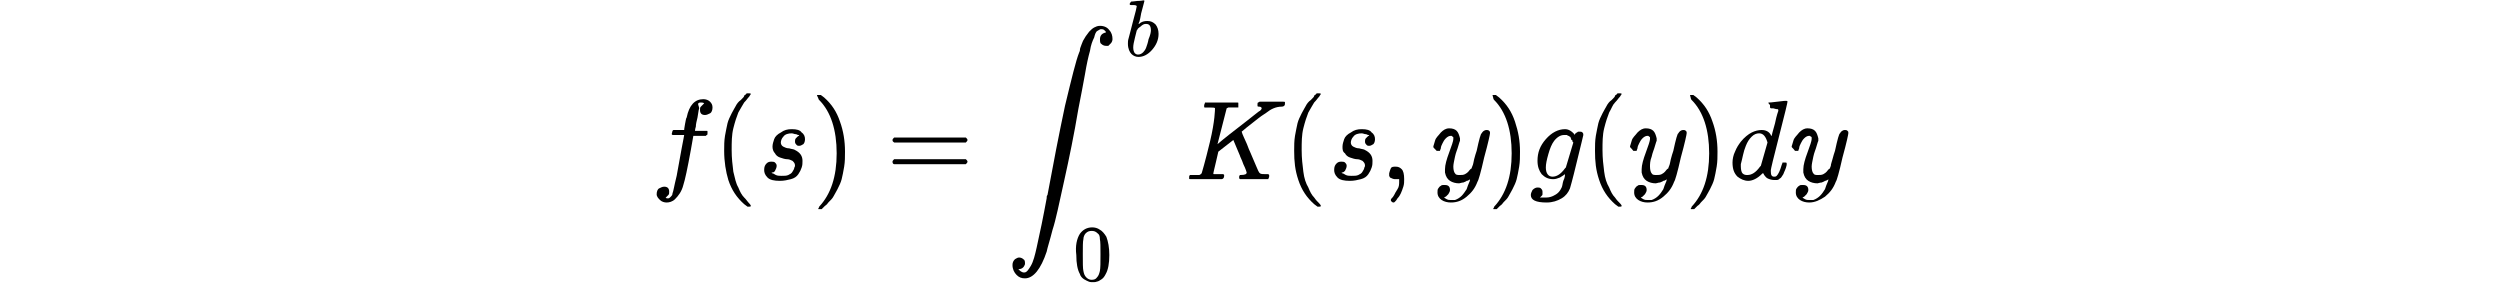 <?xml version="1.0" encoding="UTF-8"?>
<svg focusable="false" width="300px" version="1.1" viewBox="0 0 150 34" xmlns="http://www.w3.org/2000/svg">
    <g transform="scale(1,-1)">
        <path d="m4.8-23.7c0.1 0 0.2-0.1 0.2-0.1h0.2c0.1 0 0.2 0.1 0.3 0.2s0.2 0.2 0.2 0.4c0.1 0.2 0.2 0.9 0.5 2.1l0.6 3.3c0.2 1 0.3 1.6 0.3 1.6h-0.7-0.7l-0.1 0.1 0.1 0.4 0.1 0.1s0.3 0 0.6 0h0.7s0 0.2 0.1 0.7c0.1 0.4 0.1 0.7 0.2 0.8 0.3 1.5 1 2.2 2 2.2 0.3 0 0.6-0.1 0.8-0.3s0.3-0.4 0.3-0.7-0.1-0.6-0.3-0.7-0.4-0.2-0.6-0.2c-0.4 0-0.6 0.2-0.6 0.6 0 0.2 0 0.3 0.1 0.4l0.4 0.4c-0.1 0.1-0.3 0.1-0.4 0.1s-0.2 0-0.3-0.1 0.1-0.4 0.1-0.6c-0.1-0.3-0.1-0.6-0.2-1.1-0.1-0.4-0.2-0.8-0.2-1.1-0.1-0.3-0.1-0.5-0.1-0.5h0.7 0.7c0.1 0 0.1 0 0.1-0.1v-0.2c0-0.1 0-0.2-0.1-0.2l-0.1-0.1s-0.3 0-0.7 0h-0.8l-0.3-1.7c-0.4-2.2-0.7-3.6-0.9-4.2-0.2-0.8-0.6-1.3-1-1.7-0.3-0.3-0.7-0.4-1-0.4s-0.6 0.1-0.8 0.3-0.4 0.4-0.4 0.7 0.1 0.6 0.3 0.7 0.4 0.2 0.6 0.2c0.4 0 0.6-0.2 0.6-0.6 0-0.2 0-0.3-0.1-0.4l-0.3-0.3h-0.1z" />
        <g transform="translate(550)">
            <path d="m-538.1-18.1c0 0.6 0 1.2 0.1 1.8s0.2 1 0.3 1.5c0.1 0.4 0.3 0.8 0.5 1.2s0.4 0.7 0.5 0.9 0.3 0.5 0.6 0.7c0.3 0.3 0.4 0.4 0.4 0.5s0.2 0.1 0.3 0.3h0.3c0.1 0 0.2 0 0.2-0.1 0 0-0.1-0.1-0.2-0.3-0.2-0.2-0.3-0.4-0.6-0.7-0.2-0.3-0.4-0.7-0.7-1.2-0.2-0.5-0.4-1.1-0.6-1.9s-0.2-1.7-0.2-2.6c0-1 0.1-1.8 0.2-2.6 0.2-0.8 0.3-1.4 0.6-1.9 0.2-0.5 0.4-0.9 0.7-1.2s0.4-0.5 0.6-0.7 0.2-0.3 0.2-0.3c0-0.1-0.1-0.1-0.2-0.1h-0.2l-0.4 0.3c-0.9 0.8-1.5 1.7-1.9 2.9-0.3 1-0.5 2.2-0.5 3.5z" />
        </g>
        <g transform="translate(939)">
            <path d="m-921.3-17.6c0 0.3 0.1 0.6 0.2 0.9s0.4 0.6 0.8 0.8c0.4 0.3 0.8 0.4 1.3 0.4 0.6 0 1-0.1 1.2-0.4 0.3-0.2 0.4-0.5 0.4-0.8s-0.1-0.5-0.2-0.6c-0.2-0.1-0.3-0.2-0.5-0.2-0.1 0-0.2 0-0.3 0.1s-0.2 0.2-0.2 0.4c0 0.1 0 0.3 0.1 0.4s0.2 0.2 0.2 0.2 0.1 0.1 0.2 0.1c0 0 0 0.1-0.1 0.1s-0.2 0.1-0.3 0.1c-0.2 0-0.3 0.1-0.5 0.1-0.4 0-0.8-0.1-1-0.4-0.2-0.2-0.3-0.5-0.3-0.7s0.1-0.4 0.3-0.5 0.4-0.2 0.7-0.2c0.3-0.1 0.6-0.1 0.7-0.2 0.6-0.3 0.9-0.7 0.9-1.3 0-0.3 0-0.5-0.1-0.8s-0.2-0.5-0.4-0.8-0.5-0.5-0.9-0.6-0.8-0.2-1.3-0.2c-0.7 0-1.2 0.1-1.5 0.4s-0.4 0.6-0.4 0.9c0 0.4 0.1 0.6 0.3 0.8s0.4 0.2 0.6 0.2c0.1 0 0.3 0 0.4-0.1s0.2-0.2 0.2-0.4-0.1-0.4-0.2-0.6-0.3-0.2-0.4-0.2c0 0 0-0.1 0.1-0.1s0.2-0.1 0.4-0.2 0.5-0.1 0.7-0.1c0.3 0 0.6 0 0.8 0.1s0.4 0.2 0.5 0.4 0.2 0.3 0.2 0.4 0.1 0.2 0.1 0.3c0 0.3-0.1 0.4-0.3 0.6-0.2 0.1-0.4 0.2-0.7 0.2-0.2 0-0.5 0.1-0.8 0.2s-0.5 0.3-0.6 0.5c-0.2 0.2-0.3 0.5-0.3 0.8z" />
        </g>
        <g transform="translate(1408)">
            <path d="m-1384.9-11.4h0.2 0.2l0.4-0.3c0.9-0.8 1.5-1.7 1.9-2.9 0.4-1.1 0.6-2.3 0.6-3.6 0-0.6 0-1.2-0.1-1.8s-0.2-1.1-0.3-1.5-0.3-0.8-0.5-1.2-0.4-0.7-0.5-0.9-0.3-0.4-0.6-0.7c-0.2-0.3-0.4-0.4-0.4-0.4l-0.4-0.4h-0.2-0.1-0.1v0.1s0.1 0.1 0.1 0.2c1.4 1.5 2.1 3.6 2.1 6.4s-0.7 5-2.1 6.4c-0.1 0.1-0.1 0.2-0.1 0.2-0.2 0.4-0.2 0.4-0.1 0.4z" />
        </g>
        <g transform="translate(2074.8)">
            <path d="m-2042.7-16.8c0 0.1 0.1 0.2 0.2 0.3h8.6c0.1-0.1 0.2-0.2 0.2-0.3s-0.1-0.2-0.2-0.3h-4.3-4.3c-0.1 0.1-0.2 0.1-0.2 0.3zm0-2.6c0 0.1 0.1 0.2 0.2 0.3h8.6c0.1-0.1 0.2-0.2 0.2-0.3s-0.1-0.2-0.2-0.3h-8.6c-0.1 0-0.2 0.1-0.2 0.3z" />
        </g>
        <g transform="translate(3130.6)">
            <g transform="translate(0 1)">
                <path d="m-3083.4-33.3c0.2-0.2 0.4-0.4 0.7-0.4s0.5 0.3 0.8 0.8 0.5 1.3 0.7 2.2 0.4 1.9 0.6 2.8c0.2 1 0.4 2 0.6 3.1 0 0.2 0 0.3 0.1 0.4 0.7 3.8 1.4 7.4 2.1 10.7 0.8 3.3 1.3 5.4 1.7 6.4 0.1 0.2 0.1 0.3 0.1 0.4s0.1 0.3 0.2 0.6 0.2 0.5 0.4 0.8c0.1 0.2 0.3 0.4 0.5 0.7 0.2 0.2 0.4 0.4 0.6 0.5s0.4 0.2 0.7 0.2c0.5 0 0.9-0.2 1.1-0.5 0.3-0.3 0.4-0.7 0.4-1.1 0-0.2-0.1-0.4-0.2-0.5s-0.2-0.2-0.3-0.3h-0.3c-0.2 0-0.4 0.1-0.5 0.2-0.2 0.1-0.2 0.3-0.2 0.6 0 0.4 0.2 0.7 0.7 0.8v0.1l-0.2 0.2c-0.1 0.1-0.3 0.1-0.4 0.1s-0.2-0.1-0.4-0.2-0.3-0.4-0.4-0.8c-0.2-0.4-0.4-0.9-0.5-1.6-0.2-0.7-0.4-1.6-0.6-2.8s-0.5-2.6-0.8-4.2c-0.5-3-1.1-5.9-1.7-8.6s-1-4.7-1.4-5.9c-0.3-1.2-0.6-2.1-0.7-2.6-0.7-2.1-1.6-3.2-2.6-3.2-0.4 0-0.7 0.1-1 0.4s-0.5 0.7-0.5 1.2c0 0.3 0.1 0.5 0.3 0.7 0.2 0.1 0.3 0.2 0.5 0.2s0.4-0.1 0.5-0.2c0.2-0.1 0.2-0.3 0.2-0.6-0.1-0.3-0.3-0.6-0.8-0.6z" />
            </g>
            <g transform="translate(1046.4 1088.1) scale(.707)">
                <path d="m-5822.4-1539.8c0 0.1 0 0.2 0.1 0.3s0.1 0.2 0.2 0.2c0 0 0.3 0 1 0.1 0.6 0 1 0.1 1 0.1 0.1 0 0.2 0 0.2-0.1s-0.2-0.7-0.5-1.9c-0.1-0.3-0.1-0.6-0.2-1-0.1-0.3-0.1-0.6-0.2-0.7l-0.1-0.3h0.1c0.4 0.4 0.9 0.5 1.4 0.5 0.6 0 1-0.2 1.4-0.6 0.3-0.4 0.5-0.9 0.5-1.6 0-1-0.4-1.9-1.1-2.7s-1.5-1.2-2.3-1.2c-0.5 0-0.9 0.2-1.2 0.5s-0.6 0.9-0.6 1.7v0.1c0 0.2 0 0.5 0.1 0.8s0.3 1.2 0.7 2.7c0.5 1.8 0.7 2.7 0.7 2.8s-0.2 0.2-0.5 0.2h-0.1-0.1-0.2c-0.2 0-0.2 0-0.3 0.1v0zm3.6-4.4c0 0.8-0.3 1.1-0.8 1.1-0.2 0-0.3 0-0.5-0.1s-0.3-0.2-0.4-0.3-0.3-0.2-0.4-0.3-0.2-0.2-0.2-0.3l-0.1-0.1-0.3-1.2c-0.2-0.8-0.3-1.3-0.3-1.7s0.1-0.8 0.3-1c0.1-0.1 0.3-0.2 0.5-0.2 0.3 0 0.6 0.1 0.9 0.4 0.2 0.2 0.4 0.5 0.5 0.8s0.3 0.8 0.4 1.4c0.3 0.7 0.4 1.2 0.4 1.5z" />
            </g>
            <g transform="translate(589 -896.4) scale(.707)">
                <path d="m-5183.9 1228.2c0.5 0.7 1.2 1.1 2.1 1.1 0.4 0 0.9-0.1 1.3-0.4 0.4-0.2 0.8-0.7 1.1-1.2 0.3-0.8 0.5-1.8 0.5-3.1 0-1.4-0.2-2.5-0.6-3.2-0.2-0.4-0.4-0.7-0.7-0.9s-0.6-0.4-0.8-0.4c-0.2-0.1-0.5-0.1-0.7-0.1s-0.5 0-0.7 0.1-0.5 0.2-0.8 0.4-0.6 0.5-0.7 0.9c-0.4 0.7-0.6 1.8-0.6 3.2-0.2 1.6 0.1 2.8 0.6 3.6zm3 0.1c-0.3 0.3-0.6 0.4-1 0.4s-0.7-0.1-1-0.4c-0.2-0.2-0.4-0.6-0.4-1-0.1-0.4-0.1-1.3-0.1-2.6 0-1.4 0-2.4 0.1-2.8 0.1-0.5 0.2-0.8 0.5-1.1s0.6-0.4 0.9-0.4c0.4 0 0.7 0.1 0.9 0.4 0.3 0.3 0.4 0.7 0.5 1.1 0.1 0.5 0.1 1.4 0.1 2.8 0 1.3 0 2.2-0.1 2.6 0 0.5-0.1 0.8-0.4 1z" />
            </g>
        </g>
        <g transform="translate(4697)">
            <path d="m-4626.2-13c0 0.1-0.3 0.1-0.8 0.1h-0.4c-0.1 0-0.1 0-0.1 0.1v0.2c0.1 0.2 0.1 0.3 0.1 0.3h0.1 0.1 1.8 0.9 0.6 0.3c0.2 0 0.2 0 0.2-0.1v-0.2-0.1-0.1-0.1h-0.1-0.1-0.1-0.2-0.7s-0.2-0.1-0.2-0.1l-1.1-4.3s0.8 0.7 2.5 2 2.5 2 2.6 2c0.1 0.1 0.2 0.2 0.2 0.3s-0.1 0.2-0.3 0.2c-0.1 0-0.2 0-0.2 0.1v0.2c0 0.1 0 0.2 0.1 0.2 0 0 0.1 0.1 0.2 0.1h0.5 1.1 0.7 0.4c0.2 0 0.3 0 0.3-0.1 0-0.2 0-0.3-0.1-0.4 0 0-0.1-0.1-0.3-0.1-0.7 0-1.3-0.3-1.8-0.7-0.1-0.1-0.5-0.3-1-0.7s-0.9-0.7-1.4-1.1l-0.6-0.5 0.1-0.3c0.1-0.2 0.2-0.5 0.4-0.9s0.3-0.8 0.5-1.2c0.7-1.6 1-2.4 1.1-2.5l0.1-0.1c0.1-0.1 0.4-0.1 0.7-0.1h0.3l0.1-0.1s0-0.1 0-0.2-0.1-0.2-0.1-0.3h-0.1-1.3-1.9-0.1l-0.1 0.1v0.2c0 0.1 0.1 0.2 0.1 0.2s0.1 0 0.1 0c0.5 0 0.7 0.1 0.7 0.3 0 0-0.1 0.4-0.4 1-0.2 0.6-0.4 0.9-0.4 1l-0.8 1.9-1.8-1.4-0.3-1.3c-0.2-0.8-0.3-1.3-0.3-1.3 0-0.1 0-0.1 0.1-0.1h0.7 0.4l0.1-0.1c0-0.1 0-0.3-0.1-0.4 0 0-0.1-0.1-0.2-0.1h-0.5s-0.8 0-1.4 0h-1.3-0.5c-0.2 0-0.2 0-0.2 0.1v0.2c0 0.1 0.1 0.2 0.1 0.2h0.3 0.8c0.1 0 0.2 0.1 0.3 0.2 0 0 0.4 1.3 1 3.8s0.6 3.9 0.6 4z" />
        </g>
        <g transform="translate(5586)">
            <path d="m-5505.7-18.1c0 0.6 0 1.2 0.1 1.8s0.2 1 0.3 1.5c0.1 0.4 0.3 0.8 0.5 1.2s0.4 0.7 0.5 0.9 0.3 0.5 0.6 0.7c0.3 0.3 0.4 0.4 0.4 0.5s0.2 0.1 0.3 0.3h0.3c0.1 0 0.2 0 0.2-0.1 0 0-0.1-0.1-0.2-0.3-0.2-0.2-0.3-0.4-0.6-0.7-0.2-0.3-0.4-0.7-0.7-1.2-0.2-0.5-0.4-1.1-0.6-1.9s-0.2-1.7-0.2-2.6c0-1 0.1-1.8 0.2-2.6s0.3-1.4 0.6-1.9c0.2-0.5 0.4-0.9 0.7-1.2 0.2-0.3 0.4-0.5 0.6-0.7s0.2-0.3 0.2-0.3c0-0.1-0.1-0.1-0.2-0.1h-0.2l-0.4 0.3c-0.9 0.8-1.5 1.7-1.9 2.9s-0.5 2.2-0.5 3.5z" />
        </g>
        <g transform="translate(5975)">
            <path d="m-5888.9-17.6c0 0.3 0.1 0.6 0.2 0.9s0.4 0.6 0.8 0.8c0.4 0.3 0.8 0.4 1.3 0.4 0.6 0 1-0.1 1.2-0.4 0.3-0.2 0.4-0.5 0.4-0.8s-0.1-0.5-0.2-0.6c-0.2-0.1-0.3-0.2-0.5-0.2-0.1 0-0.2 0-0.3 0.1s-0.2 0.2-0.2 0.4c0 0.1 0 0.3 0.1 0.4l0.2 0.2c0.1 0.1 0.1 0.1 0.2 0.1 0 0 0 0.1-0.1 0.1s-0.2 0.1-0.3 0.1c-0.2 0-0.3 0.1-0.5 0.1-0.4 0-0.8-0.1-1-0.4-0.2-0.2-0.3-0.5-0.3-0.7s0.1-0.4 0.3-0.5 0.4-0.2 0.7-0.2c0.3-0.1 0.6-0.1 0.7-0.2 0.6-0.3 0.9-0.7 0.9-1.3 0-0.3 0-0.5-0.1-0.8s-0.2-0.5-0.4-0.8-0.5-0.5-0.9-0.6-0.8-0.2-1.3-0.2c-0.7 0-1.2 0.1-1.5 0.4s-0.4 0.6-0.4 0.9c0 0.4 0.1 0.6 0.3 0.8s0.4 0.2 0.6 0.2c0.1 0 0.3 0 0.4-0.1s0.2-0.2 0.2-0.4-0.1-0.4-0.2-0.6c-0.2-0.2-0.3-0.2-0.4-0.2 0 0 0-0.1 0.1-0.1s0.2-0.1 0.4-0.2 0.5-0.1 0.7-0.1c0.3 0 0.6 0 0.8 0.1s0.4 0.2 0.5 0.4 0.2 0.3 0.2 0.4 0.1 0.2 0.1 0.3c0 0.3-0.1 0.4-0.3 0.6-0.2 0.1-0.4 0.2-0.7 0.2-0.2 0-0.5 0.1-0.8 0.2s-0.5 0.3-0.6 0.5c-0.3 0.2-0.3 0.5-0.3 0.8z" />
        </g>
        <g transform="translate(6444)">
            <path d="m-6352.3-21.1v0.3s0.1 0.4 0.2 0.6 0.3 0.2 0.6 0.2 0.5-0.1 0.7-0.3 0.3-0.6 0.3-1.2c0-0.3 0-0.6-0.1-0.9s-0.2-0.6-0.3-0.8-0.2-0.4-0.4-0.6c-0.1-0.2-0.2-0.3-0.3-0.4s-0.1-0.1-0.2-0.1c0 0-0.1 0-0.2 0.1s-0.1 0.1-0.1 0.2c0 0 0 0.1 0.1 0.2s0.2 0.2 0.3 0.4 0.2 0.4 0.4 0.7 0.2 0.6 0.2 1v0.2h-0.1-0.1-0.1s-0.1 0-0.2 0c-0.2 0-0.4 0.1-0.6 0.2l-0.1 0.2z" />
        </g>
        <g transform="translate(6888.6)">
            <path d="m-6791.6-17.6c0 0.1 0.1 0.3 0.2 0.7s0.4 0.6 0.7 1c0.3 0.3 0.6 0.5 1 0.5s0.7-0.1 0.9-0.3 0.3-0.5 0.4-0.9v-0.3s-0.1-0.2-0.2-0.6-0.3-0.8-0.4-1.3-0.2-0.9-0.2-1.2c0-0.4 0.1-0.7 0.2-0.8 0.1-0.2 0.3-0.2 0.6-0.2 0.2 0 0.4 0 0.6 0.1s0.3 0.2 0.4 0.3 0.2 0.3 0.4 0.4c0 0 0 0.1 0.1 0.3s0.1 0.4 0.2 0.8 0.2 0.7 0.3 1c0.3 1.4 0.5 2.1 0.6 2.1 0.1 0.2 0.3 0.4 0.6 0.4 0.1 0 0.2 0 0.3-0.1s0.1-0.1 0.1-0.2v-0.1c0-0.1-0.2-1.1-0.7-2.9-0.4-1.8-0.7-2.8-0.8-2.9-0.3-0.8-0.7-1.3-1.3-1.8s-1.2-0.7-1.9-0.7c-0.4 0-0.8 0.1-1.1 0.3s-0.5 0.5-0.5 0.9c0 0.2 0 0.4 0.1 0.5s0.1 0.2 0.3 0.3c0.1 0.1 0.2 0.1 0.3 0.1h0.2c0.4 0 0.6-0.2 0.6-0.6 0-0.2-0.1-0.3-0.2-0.5l-0.3-0.3c-0.1 0-0.2-0.1-0.2-0.1s0.1-0.1 0.3-0.2 0.3-0.1 0.5-0.1h0.1 0.4c0.3 0.1 0.6 0.3 0.8 0.5s0.4 0.5 0.6 0.8c0.1 0.3 0.2 0.6 0.3 0.8s0.1 0.3 0.1 0.4l-0.1-0.1c-0.1 0-0.1-0.1-0.3-0.1-0.1-0.1-0.2-0.1-0.4-0.2-0.2 0-0.4-0.1-0.5-0.1-0.4 0-0.8 0.1-1.1 0.3s-0.5 0.5-0.6 1v0.4c0 0.5 0.2 1.2 0.5 2s0.5 1.4 0.5 1.6v0.2s0 0.1-0.1 0.1l-0.1 0.1h-0.1c-0.2 0-0.4-0.1-0.6-0.3s-0.3-0.4-0.4-0.6-0.2-0.4-0.2-0.6c-0.1-0.2-0.1-0.3-0.1-0.3s-0.1 0-0.2 0h-0.2c-0.4 0.4-0.4 0.4-0.4 0.5z" />
        </g>
        <g transform="translate(7378.6)">
            <path d="m-7274.5-11.4h0.2 0.2l0.4-0.3c0.9-0.8 1.5-1.7 1.9-2.9s0.6-2.3 0.6-3.6c0-0.6 0-1.2-0.1-1.8s-0.2-1.1-0.3-1.5-0.3-0.8-0.5-1.2-0.4-0.7-0.5-0.9-0.3-0.4-0.6-0.7c-0.2-0.3-0.4-0.4-0.4-0.4l-0.4-0.4h-0.2-0.1-0.1s0 0.1 0 0.1 0.1 0.1 0.1 0.2c1.4 1.5 2.1 3.6 2.1 6.4s-0.7 5-2.1 6.4c-0.1 0.1-0.1 0.2-0.1 0.2l-0.1 0.4z" />
        </g>
        <g transform="translate(7767.6)">
            <path d="m-7654.8-20.9c-0.1-0.1-0.3-0.2-0.6-0.4-0.3-0.1-0.5-0.2-0.8-0.2-0.6 0-1 0.2-1.4 0.6-0.3 0.4-0.5 0.9-0.5 1.6 0 1 0.3 1.8 1 2.6s1.5 1.2 2.3 1.2c0.4 0 0.8-0.2 1.2-0.7v0.1s0 0.1 0.1 0.1l0.1 0.1c0.1 0 0.1 0.1 0.2 0.1s0.1 0 0.2 0 0.2 0 0.3-0.1 0.1-0.2 0.1-0.3-0.3-1.2-0.8-3.3-0.8-3.1-0.8-3.1c-0.2-0.5-0.5-0.9-1-1.2s-1.1-0.5-1.8-0.5c-1.3 0-1.9 0.3-1.9 0.9 0 0.2 0.1 0.4 0.2 0.6 0.2 0.2 0.4 0.3 0.6 0.3 0.1 0 0.3 0 0.4-0.1s0.2-0.2 0.2-0.4v-0.3c0-0.1 0-0.1-0.1-0.2s-0.1-0.1-0.1-0.1l-0.1-0.1h0.8c0.3 0 0.6 0.1 0.8 0.2s0.4 0.2 0.6 0.4 0.3 0.4 0.4 0.6 0.1 0.5 0.2 0.8c0.2 0.4 0.2 0.7 0.2 0.8zm1 3.8-0.1 0.1c0 0.1 0 0.2-0.1 0.2s0 0.1-0.1 0.2c0 0.1-0.1 0.2-0.1 0.2-0.1 0-0.1 0.1-0.2 0.1s-0.1 0.1-0.2 0.1h-0.3c-0.4 0-0.8-0.2-1.2-0.7-0.3-0.4-0.5-0.9-0.7-1.6s-0.3-1.2-0.3-1.6c0-0.7 0.3-1.1 0.8-1.1s1 0.3 1.5 1l0.1 0.1 0.9 3z" />
        </g>
        <g transform="translate(8244.6)">
            <path d="m-8128.2-18.1c0 0.6 0 1.2 0.1 1.8s0.2 1 0.3 1.5c0.1 0.4 0.3 0.8 0.5 1.2s0.4 0.7 0.5 0.9 0.3 0.5 0.6 0.7c0.3 0.3 0.4 0.4 0.4 0.5s0.2 0.1 0.3 0.3h0.3c0.1 0 0.2 0 0.2-0.1 0 0-0.1-0.1-0.2-0.3-0.2-0.2-0.3-0.4-0.6-0.7s-0.4-0.7-0.7-1.2c-0.2-0.5-0.4-1.1-0.6-1.9s-0.2-1.7-0.2-2.6c0-1 0.1-1.8 0.2-2.6s0.3-1.4 0.6-1.9c0.2-0.5 0.4-0.9 0.7-1.2 0.2-0.3 0.4-0.5 0.6-0.7s0.2-0.3 0.2-0.3c0-0.1-0.1-0.1-0.2-0.1h-0.2l-0.4 0.3c-0.9 0.8-1.5 1.7-1.9 2.9s-0.5 2.2-0.5 3.5z" />
        </g>
        <g transform="translate(8633.6)">
            <path d="m-8513-17.6c0 0.1 0.1 0.3 0.2 0.7s0.4 0.6 0.7 1c0.3 0.3 0.6 0.5 1 0.5s0.7-0.1 0.9-0.3 0.3-0.5 0.4-0.9v-0.3s-0.1-0.2-0.2-0.6-0.3-0.8-0.4-1.3c-0.2-0.5-0.2-0.9-0.2-1.2 0-0.4 0.1-0.7 0.2-0.8 0.1-0.2 0.3-0.2 0.6-0.2 0.2 0 0.4 0 0.6 0.1s0.3 0.2 0.4 0.3 0.2 0.3 0.4 0.4c0 0 0 0.1 0.1 0.3s0.1 0.4 0.2 0.8 0.2 0.7 0.3 1c0.3 1.4 0.5 2.1 0.6 2.1 0.1 0.2 0.3 0.4 0.6 0.4 0.1 0 0.2 0 0.3-0.1s0.1-0.1 0.1-0.2v-0.1c0-0.1-0.2-1.1-0.7-2.9-0.4-1.8-0.7-2.8-0.8-2.9-0.3-0.8-0.7-1.3-1.3-1.8s-1.2-0.7-1.9-0.7c-0.4 0-0.8 0.1-1.1 0.3s-0.5 0.5-0.5 0.9c0 0.2 0 0.4 0.1 0.5s0.1 0.2 0.3 0.3c0.1 0.1 0.2 0.1 0.3 0.1h0.2c0.4 0 0.6-0.2 0.6-0.6 0-0.2-0.1-0.3-0.2-0.5l-0.3-0.3s-0.2-0.1-0.2-0.1 0.1-0.1 0.3-0.2 0.3-0.1 0.5-0.1h0.1 0.4c0.3 0.1 0.6 0.3 0.8 0.5 0.3 0.3 0.4 0.5 0.6 0.8 0.1 0.3 0.2 0.6 0.3 0.8s0.1 0.3 0.1 0.4l-0.1-0.1c-0.1 0-0.1-0.1-0.3-0.1-0.1-0.1-0.2-0.1-0.4-0.2-0.2 0-0.4-0.1-0.5-0.1-0.4 0-0.8 0.1-1.1 0.3s-0.5 0.5-0.6 1v0.4c0 0.5 0.2 1.2 0.5 2s0.5 1.4 0.5 1.6v0.2s0 0.1-0.1 0.1l-0.1 0.1h-0.1c-0.2 0-0.4-0.1-0.6-0.3s-0.3-0.4-0.4-0.6-0.2-0.4-0.2-0.6c-0.1-0.2-0.1-0.3-0.1-0.3h-0.2-0.2c-0.3 0.4-0.4 0.4-0.4 0.5z" />
        </g>
        <g transform="translate(9123.6)">
            <path d="m-8995.8-11.4h0.2 0.2l0.4-0.3c0.9-0.8 1.5-1.7 1.9-2.9 0.4-1.1 0.6-2.3 0.6-3.6 0-0.6 0-1.2-0.1-1.8s-0.2-1.1-0.3-1.5-0.3-0.8-0.5-1.2-0.4-0.7-0.5-0.9-0.3-0.4-0.6-0.7c-0.2-0.3-0.4-0.4-0.4-0.4s-0.1-0.1-0.3-0.3l-0.1-0.1h-0.2-0.1s0 0-0.1 0v0.1s0.1 0.1 0.1 0.2c1.4 1.5 2.1 3.6 2.1 6.4s-0.7 5-2.1 6.4c-0.1 0.1-0.1 0.2-0.1 0.2l-0.1 0.4z" />
        </g>
        <g transform="translate(9512.6)">
            <path d="m-9375.3-12.3s0.3 0 1 0.1 1 0.1 1 0.1c0.1 0 0.2 0 0.2-0.1s-0.3-1.4-1-4.1-1-4-1-4.1v-0.2c0-0.4 0.1-0.6 0.4-0.6 0.1 0 0.2 0 0.3 0.1 0.2 0.2 0.4 0.6 0.6 1.3 0.1 0.2 0.1 0.3 0.1 0.3h0.1 0.2c0.1 0 0.2 0 0.2-0.1v-0.2c-0.1-0.5-0.3-0.8-0.4-1.1-0.2-0.3-0.3-0.5-0.4-0.5-0.1-0.1-0.2-0.2-0.4-0.2h-0.3c-0.3 0-0.6 0.1-0.8 0.2s-0.3 0.3-0.4 0.4l-0.1 0.2h-0.1l-0.1-0.1c-0.5-0.5-1.1-0.8-1.6-0.8s-0.9 0.2-1.3 0.5c-0.4 0.4-0.6 0.9-0.6 1.7 0 0.4 0.1 0.9 0.3 1.3 0.2 0.5 0.4 0.8 0.7 1.2 0.4 0.5 0.9 0.9 1.3 1.1s0.8 0.3 1.2 0.3c0.5 0 0.9-0.2 1.1-0.6 0-0.1 0.1-0.1 0.1-0.1s0.1 0.5 0.4 1.5c0.2 1 0.4 1.5 0.4 1.5 0 0.1 0 0.2-0.1 0.2s-0.2 0-0.5 0.1h-0.3l-0.1 0.1v0.3c-0.3 0.3-0.2 0.3-0.1 0.3zm-0.2-4.8c-0.2 0.7-0.5 1.1-1 1.1-0.3 0-0.6-0.1-0.9-0.4s-0.5-0.6-0.7-1.1c-0.3-0.7-0.4-1.5-0.6-2.2v-0.1s0-0.1 0-0.2c0-0.4 0.1-0.7 0.2-0.8 0.2-0.2 0.4-0.2 0.6-0.2 0.5 0 1 0.3 1.5 1l0.1 0.1 0.8 2.8z" />
        </g>
        <g transform="translate(10033)">
            <path d="m-9893-17.6c0 0.1 0.1 0.3 0.2 0.7s0.4 0.6 0.7 1c0.3 0.3 0.6 0.5 1 0.5s0.7-0.1 0.9-0.3 0.3-0.5 0.4-0.9v-0.3s-0.1-0.2-0.2-0.6-0.3-0.8-0.4-1.3-0.2-0.9-0.2-1.2c0-0.4 0.1-0.7 0.2-0.8 0.1-0.2 0.3-0.2 0.6-0.2 0.2 0 0.4 0 0.6 0.1s0.3 0.2 0.4 0.3 0.2 0.3 0.4 0.4c0 0 0 0.1 0.1 0.3 0 0.2 0.1 0.4 0.2 0.8s0.2 0.7 0.3 1c0.3 1.4 0.5 2.1 0.6 2.1 0.1 0.2 0.3 0.4 0.6 0.4 0.1 0 0.2 0 0.3-0.1s0.1-0.1 0.1-0.2v-0.1c0-0.1-0.2-1.1-0.7-2.9-0.4-1.8-0.7-2.8-0.8-2.9-0.3-0.8-0.7-1.3-1.3-1.8-0.6-0.4-1.2-0.7-1.9-0.7-0.4 0-0.8 0.1-1.1 0.3s-0.5 0.5-0.5 0.9c0 0.2 0 0.4 0.1 0.5s0.1 0.2 0.3 0.3c0.1 0.1 0.2 0.1 0.3 0.1h0.2c0.4 0 0.6-0.2 0.6-0.6 0-0.2-0.1-0.3-0.2-0.5l-0.3-0.3s-0.2-0.1-0.2-0.1 0.1-0.1 0.3-0.2 0.3-0.1 0.5-0.1h0.1 0.4c0.3 0.1 0.6 0.3 0.8 0.5 0.3 0.3 0.4 0.5 0.6 0.8 0.1 0.3 0.2 0.6 0.3 0.8s0.1 0.3 0.1 0.4l-0.1-0.1c-0.1 0-0.1-0.1-0.3-0.1-0.1-0.1-0.2-0.1-0.4-0.2-0.2 0-0.4-0.1-0.5-0.1-0.4 0-0.8 0.1-1.1 0.3s-0.5 0.5-0.6 1v0.4c0 0.5 0.2 1.2 0.5 2s0.5 1.4 0.5 1.6v0.2s0 0.1-0.1 0.1l-0.1 0.1h-0.1c-0.2 0-0.4-0.1-0.6-0.3s-0.3-0.4-0.4-0.6-0.2-0.4-0.2-0.6c-0.1-0.2-0.1-0.3-0.1-0.3h-0.2-0.2c-0.3 0.4-0.4 0.4-0.4 0.5z" />
        </g>
    </g>
</svg>

